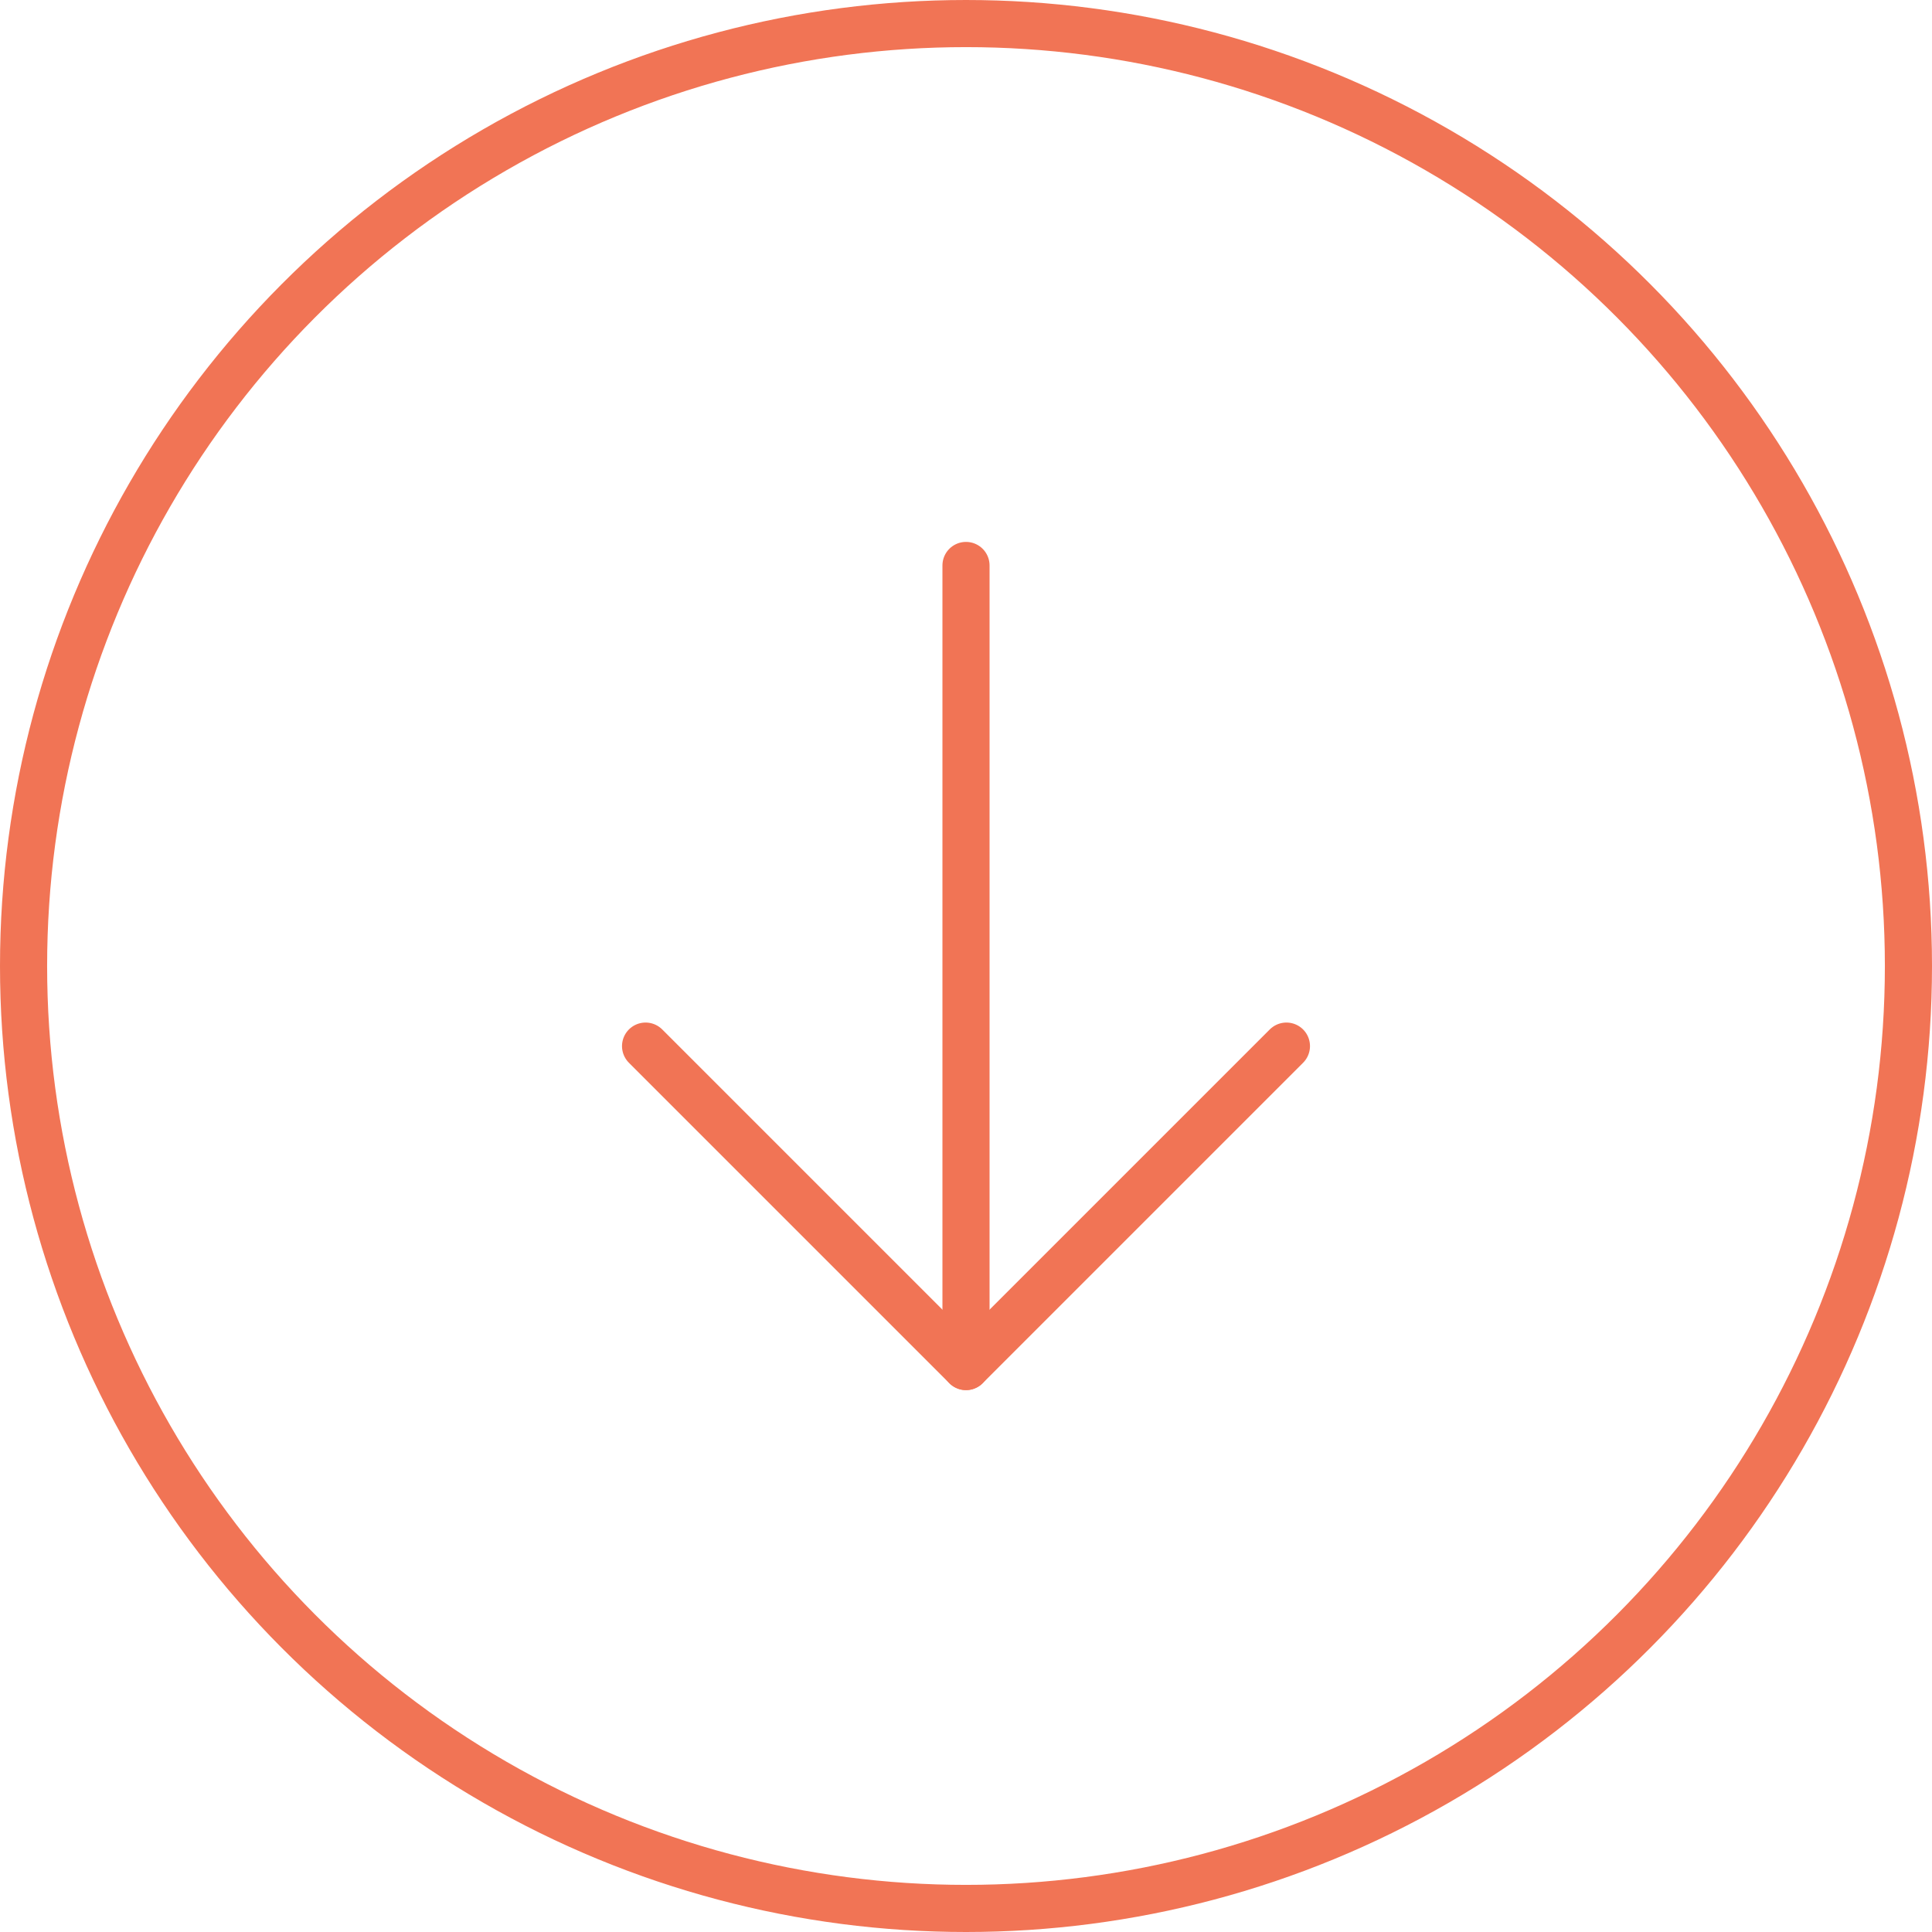 <svg xmlns="http://www.w3.org/2000/svg" viewBox="0 0 20.5 20.5"><defs><style>.cls-1,.cls-2{fill:none;stroke:#f17455;stroke-width:0.5px;}.cls-1{stroke-miterlimit:10;}.cls-2{stroke-linecap:round;stroke-linejoin:round;}</style></defs><title>down_1</title><g id="Layer_2" data-name="Layer 2"><g id="Free_Icons" data-name="Free Icons"><circle class="cls-1" cx="10.25" cy="10.25" r="10"/><polyline class="cls-2" points="13.65 11.1 10.25 14.5 6.85 11.1"/><line class="cls-2" x1="10.25" y1="14.5" x2="10.25" y2="6"/></g></g></svg>